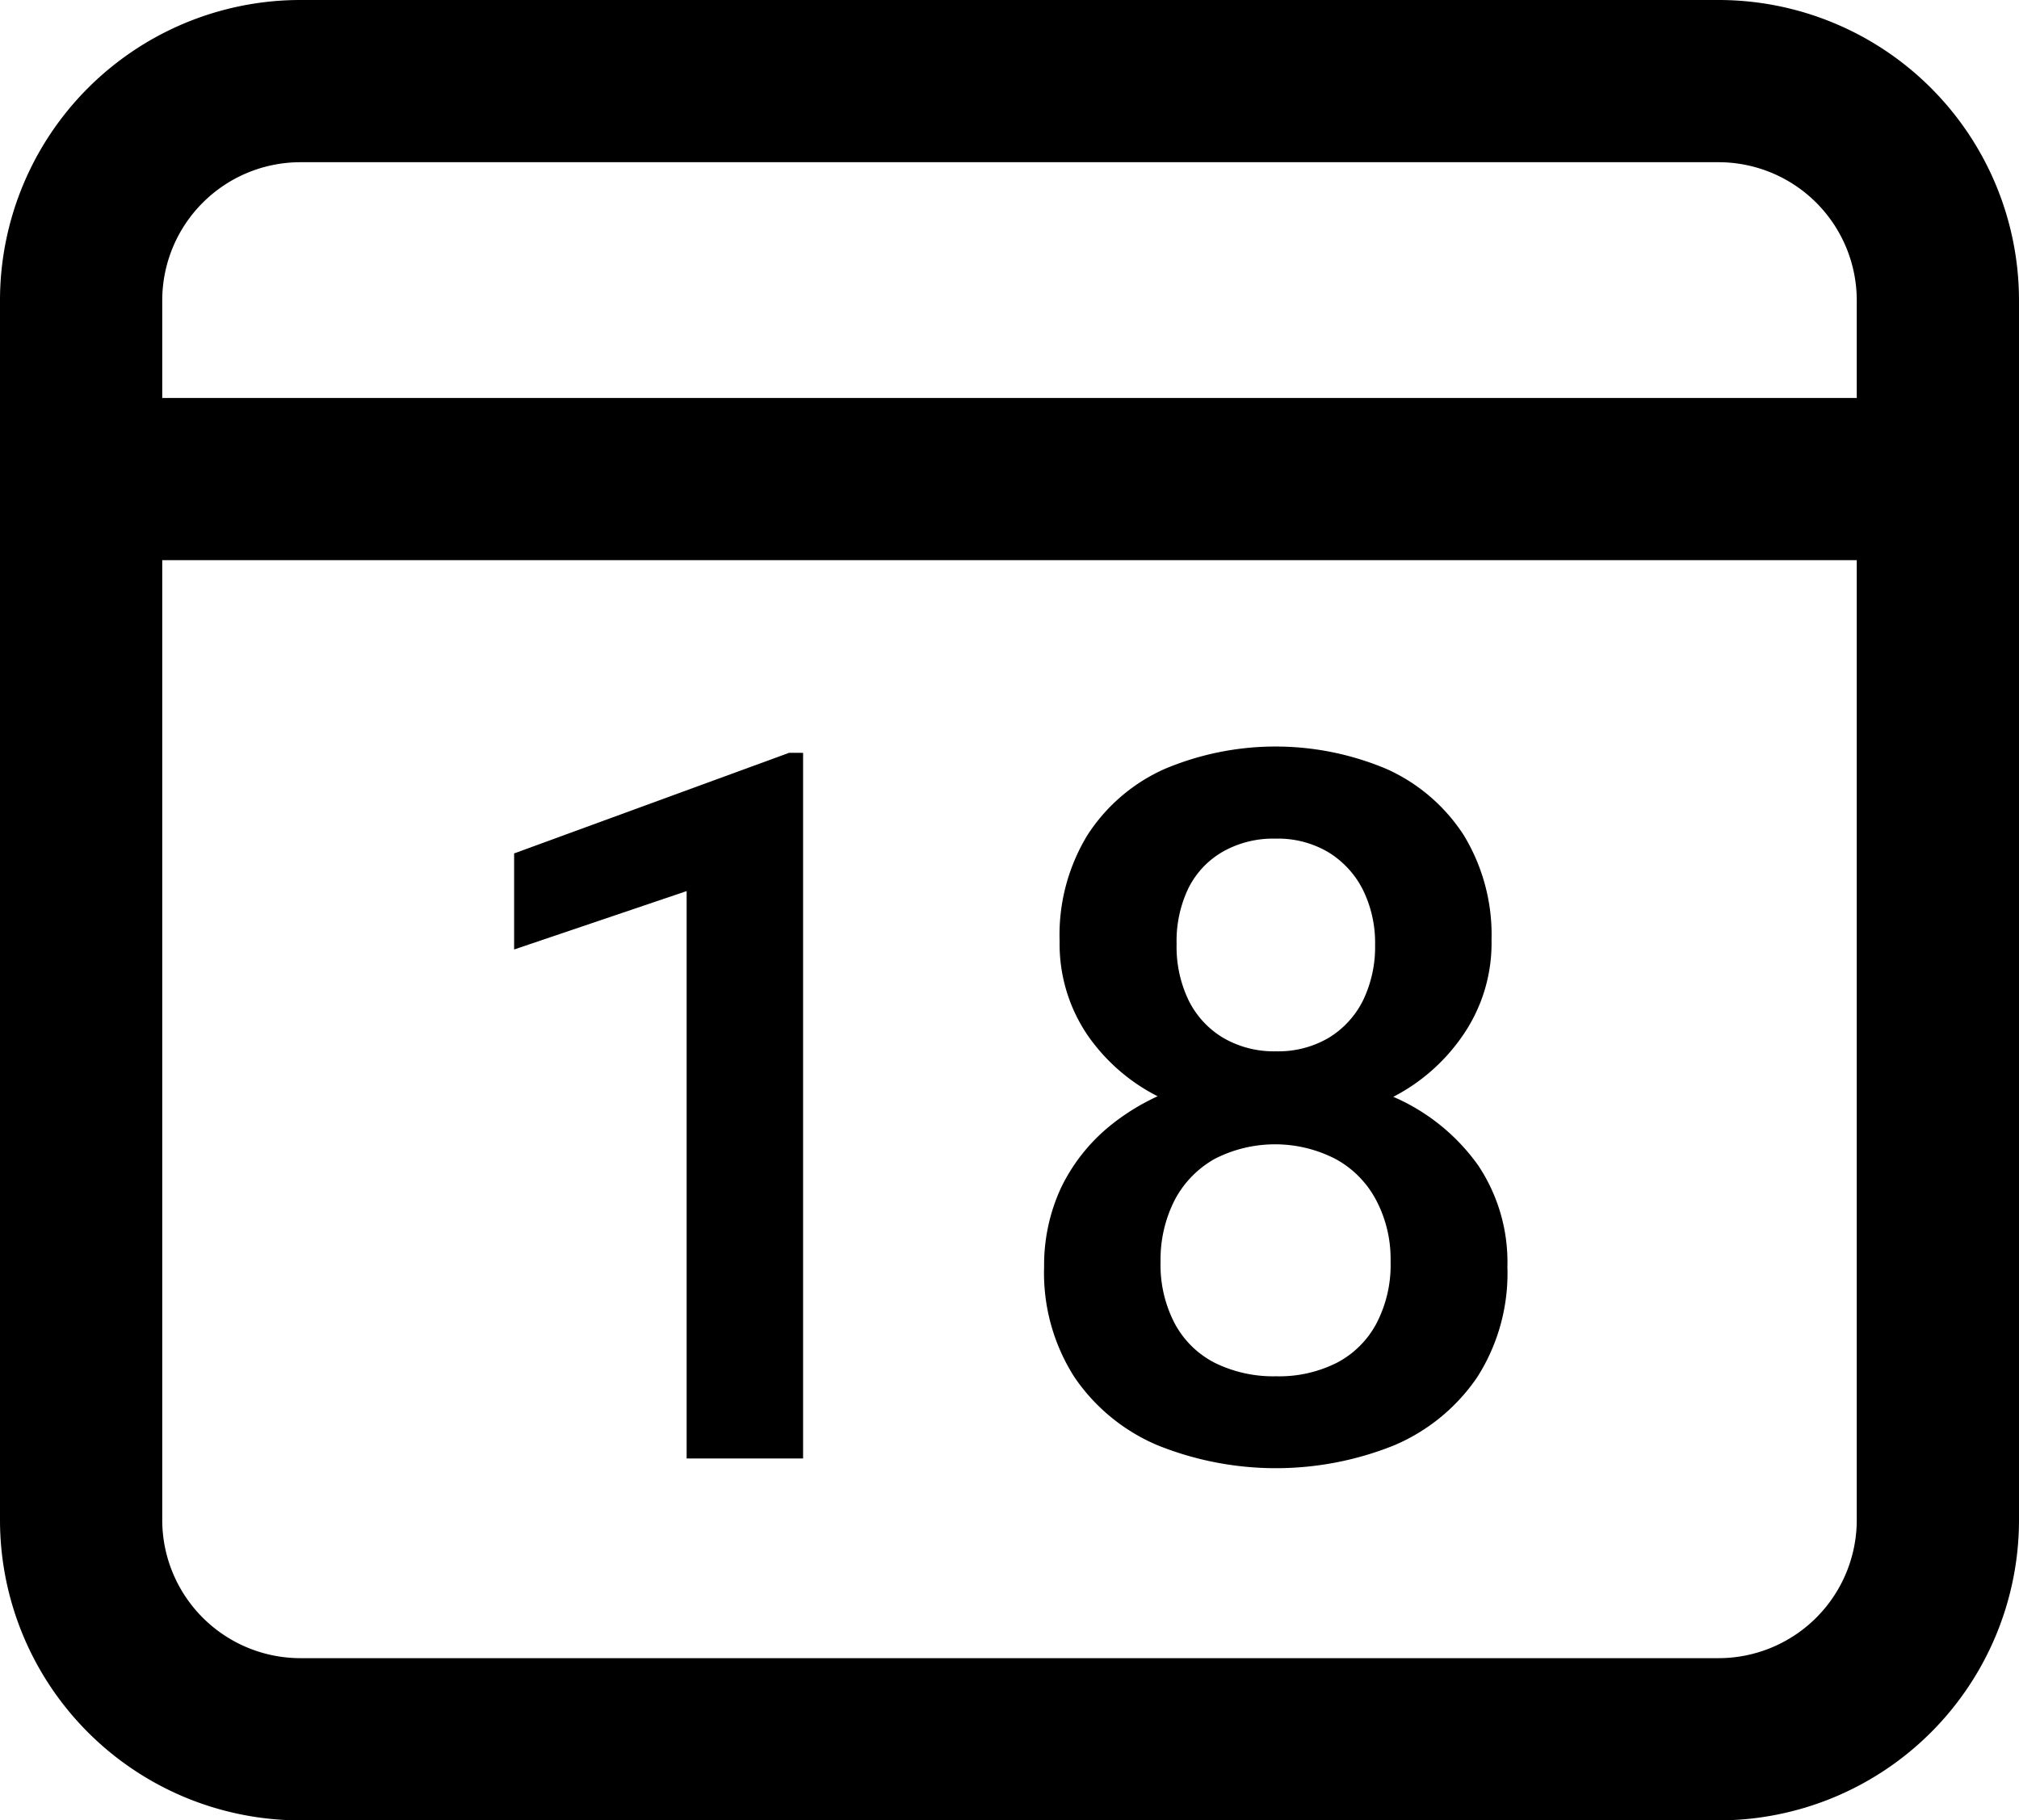 <svg xmlns="http://www.w3.org/2000/svg" viewBox="0 0 112 101">
  <g id="Слой_2" data-name="Слой 2">
    <g id="Слой_1-2" data-name="Слой 1">
      <g>
        <g>
          <path d="M44.55,41.77V80.92H38.09V49.44l-9.57,3.24V47.35l15.25-5.58Z"/>
          <path d="M83.62,70.29a10.7,10.7,0,0,1-1.68,6.13,10.56,10.56,0,0,1-4.6,3.77,17.58,17.58,0,0,1-13.12,0,10.53,10.53,0,0,1-4.61-3.77,10.71,10.71,0,0,1-1.69-6.13,10.19,10.19,0,0,1,.94-4.39,10.08,10.08,0,0,1,2.67-3.4,12.38,12.38,0,0,1,4.07-2.21,16.18,16.18,0,0,1,5.13-.78,15.42,15.42,0,0,1,6.62,1.37A11.26,11.26,0,0,1,82,64.66,9.66,9.66,0,0,1,83.62,70.29Zm-.88-18.12a9,9,0,0,1-1.54,5.2A10.54,10.54,0,0,1,77,61a14.14,14.14,0,0,1-6.16,1.3A14.34,14.34,0,0,1,64.58,61a10.51,10.51,0,0,1-4.26-3.58,9,9,0,0,1-1.54-5.2,10.64,10.64,0,0,1,1.54-5.88,9.87,9.87,0,0,1,4.25-3.66,15.83,15.83,0,0,1,12.38,0,9.93,9.93,0,0,1,4.25,3.66A10.64,10.64,0,0,1,82.74,52.17ZM77.14,70a7,7,0,0,0-.81-3.43,5.53,5.53,0,0,0-2.25-2.27,7.33,7.33,0,0,0-6.7,0,5.62,5.62,0,0,0-2.21,2.27A7.26,7.26,0,0,0,64.38,70a7,7,0,0,0,.78,3.42,5.21,5.21,0,0,0,2.22,2.19,7.33,7.33,0,0,0,3.41.75,7.1,7.1,0,0,0,3.37-.75,5.22,5.22,0,0,0,2.2-2.19A7,7,0,0,0,77.14,70Zm-.86-17.58a6.63,6.63,0,0,0-.68-3.06,5.15,5.15,0,0,0-1.92-2.08,5.49,5.49,0,0,0-2.92-.75,5.67,5.67,0,0,0-2.92.72,4.81,4.81,0,0,0-1.9,2,6.76,6.76,0,0,0-.67,3.13,6.84,6.84,0,0,0,.67,3.13,5,5,0,0,0,1.91,2.07,5.59,5.59,0,0,0,2.94.75,5.52,5.52,0,0,0,2.92-.75,5.07,5.07,0,0,0,1.9-2.07A6.84,6.84,0,0,0,76.28,52.38Z"/>
        </g>
        <path d="M95.34,0H16.66A16.67,16.67,0,0,0,0,16.66V84.34A16.67,16.67,0,0,0,16.66,101H95.34A16.67,16.67,0,0,0,112,84.34V16.66A16.67,16.67,0,0,0,95.34,0ZM16.66,9H95.34A7.67,7.67,0,0,1,103,16.66v5.42H9V16.66A7.67,7.67,0,0,1,16.66,9ZM95.34,92H16.66A7.67,7.67,0,0,1,9,84.34V31.08h94V84.34A7.67,7.67,0,0,1,95.34,92Z"/>
      </g>
    </g>
  </g>
</svg>
